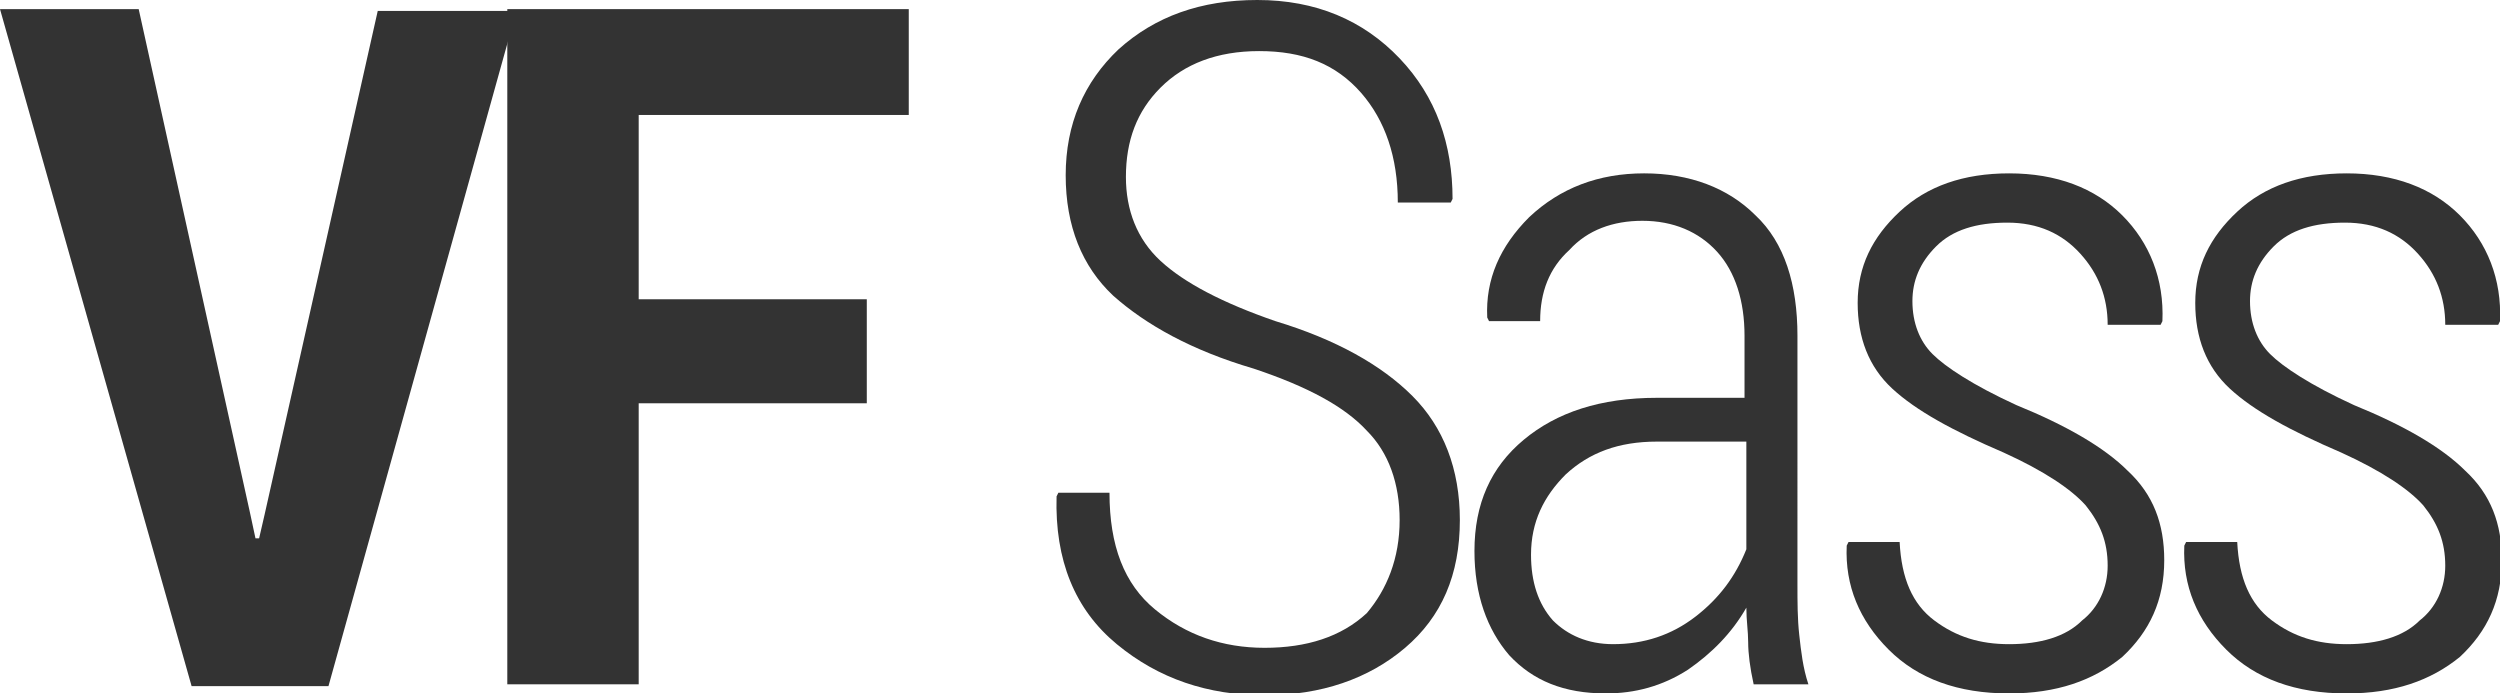 <?xml version="1.0" encoding="utf-8"?>
<!-- Generator: Adobe Illustrator 19.1.0, SVG Export Plug-In . SVG Version: 6.00 Build 0)  -->
<svg version="1.1" id="Layer_1" xmlns="http://www.w3.org/2000/svg" xmlns:xlink="http://www.w3.org/1999/xlink" x="0px" y="0px"
	 viewBox="0 0 137 38" enable-background="new 0 0 137 38" xml:space="preserve">
<g>
	<path fill="#333333" d="M13.7,28.1l0.3,1.4h0.2l0.3-1.3l6.2-27.6h7.6l-10.3,37h-7.5L0,0.5h7.6L13.7,28.1z"/>
	<path fill="#333333" d="M47.6,22.1H35v15.4h-7.2v-37h22v5.8H35v10.1h12.5V22.1z"/>
	<path fill="#333333" d="M76.7,28.5c0-2-0.6-3.7-1.8-4.9c-1.2-1.3-3.2-2.4-6.2-3.4c-3.4-1-5.9-2.4-7.7-4c-1.7-1.6-2.6-3.8-2.6-6.6
		c0-2.8,1-5.1,2.9-6.9C63.3,0.9,65.8,0,68.9,0c3.2,0,5.8,1.1,7.8,3.2c2,2.1,2.9,4.7,2.9,7.7l-0.1,0.2h-2.9c0-2.5-0.7-4.5-2-6
		c-1.4-1.6-3.2-2.3-5.6-2.3c-2.3,0-4.1,0.7-5.4,2c-1.3,1.3-1.9,2.9-1.9,4.9c0,1.8,0.6,3.4,1.9,4.6s3.4,2.3,6.3,3.3
		c3.3,1,5.8,2.4,7.5,4.1c1.7,1.7,2.6,4,2.6,6.8c0,3-1,5.3-3,7c-2,1.7-4.6,2.6-7.7,2.6c-3.1,0-5.8-0.9-8.1-2.8
		c-2.3-1.9-3.4-4.6-3.3-8.1l0.1-0.2h2.8c0,2.9,0.8,5,2.5,6.4c1.7,1.4,3.7,2.1,6,2.1c2.3,0,4.2-0.6,5.6-1.9
		C76,32.3,76.7,30.6,76.7,28.5z"/>
	<path fill="#333333" d="M96.1,37.5c-0.2-0.9-0.3-1.7-0.3-2.3s-0.1-1.2-0.1-1.9c-0.8,1.4-1.9,2.5-3.2,3.4C91.1,37.6,89.6,38,88,38
		c-2.3,0-4-0.7-5.3-2.1c-1.2-1.4-1.9-3.3-1.9-5.7c0-2.6,0.9-4.6,2.7-6.1c1.8-1.5,4.2-2.3,7.3-2.3h4.8v-3.4c0-1.9-0.5-3.5-1.5-4.6
		c-1-1.1-2.4-1.7-4.1-1.7c-1.6,0-3,0.5-4,1.6c-1.1,1-1.6,2.3-1.6,3.9l-2.8,0l-0.1-0.2c-0.1-2.1,0.7-3.9,2.3-5.5
		c1.7-1.6,3.8-2.4,6.3-2.4c2.5,0,4.6,0.8,6.1,2.3c1.6,1.5,2.3,3.8,2.3,6.6V32c0,1,0,1.9,0.1,2.8c0.1,0.9,0.2,1.8,0.5,2.7H96.1z
		 M88.4,35.3c1.7,0,3.2-0.5,4.5-1.5c1.3-1,2.2-2.2,2.8-3.7v-5.9h-4.9c-2.1,0-3.7,0.6-5,1.8c-1.2,1.2-1.9,2.6-1.9,4.4
		c0,1.5,0.4,2.7,1.2,3.6C85.9,34.8,87,35.3,88.4,35.3z"/>
	<path fill="#333333" d="M115.5,31c0-1.3-0.4-2.3-1.2-3.3c-0.8-0.9-2.3-1.9-4.5-2.9c-2.8-1.2-4.8-2.3-6.1-3.5s-1.9-2.8-1.9-4.7
		c0-2,0.8-3.6,2.3-5c1.5-1.4,3.5-2.1,6-2.1c2.6,0,4.7,0.8,6.2,2.3c1.5,1.5,2.3,3.5,2.2,5.8l-0.1,0.2h-2.9c0-1.5-0.5-2.8-1.5-3.9
		c-1-1.1-2.3-1.7-4-1.7c-1.7,0-3,0.4-3.9,1.3c-0.9,0.9-1.3,1.9-1.3,3c0,1.2,0.4,2.2,1.1,2.9s2.2,1.7,4.6,2.8
		c2.7,1.1,4.8,2.3,6.1,3.6c1.4,1.3,2,2.9,2,4.9c0,2.2-0.8,3.9-2.3,5.3c-1.6,1.3-3.6,2-6.2,2c-2.8,0-5-0.8-6.6-2.4
		c-1.6-1.6-2.4-3.5-2.3-5.7l0.1-0.2h2.8c0.1,2,0.7,3.4,1.9,4.3c1.2,0.9,2.5,1.3,4.1,1.3c1.7,0,3.1-0.4,4-1.3
		C115,33.3,115.5,32.2,115.5,31z"/>
	<path fill="#333333" d="M134,31c0-1.3-0.4-2.3-1.2-3.3c-0.8-0.9-2.3-1.9-4.5-2.9c-2.8-1.2-4.8-2.3-6.1-3.5s-1.9-2.8-1.9-4.7
		c0-2,0.8-3.6,2.3-5c1.5-1.4,3.5-2.1,6-2.1c2.6,0,4.7,0.8,6.2,2.3c1.5,1.5,2.3,3.5,2.2,5.8l-0.1,0.2h-2.9c0-1.5-0.5-2.8-1.5-3.9
		c-1-1.1-2.3-1.7-4-1.7c-1.7,0-3,0.4-3.9,1.3c-0.9,0.9-1.3,1.9-1.3,3c0,1.2,0.4,2.2,1.1,2.9s2.2,1.7,4.6,2.8
		c2.7,1.1,4.8,2.3,6.1,3.6c1.4,1.3,2,2.9,2,4.9c0,2.2-0.8,3.9-2.3,5.3c-1.6,1.3-3.6,2-6.2,2c-2.8,0-5-0.8-6.6-2.4
		c-1.6-1.6-2.4-3.5-2.3-5.7l0.1-0.2h2.8c0.1,2,0.7,3.4,1.9,4.3c1.2,0.9,2.5,1.3,4.1,1.3c1.7,0,3.1-0.4,4-1.3
		C133.5,33.3,134,32.2,134,31z"/>
</g>
</svg>
